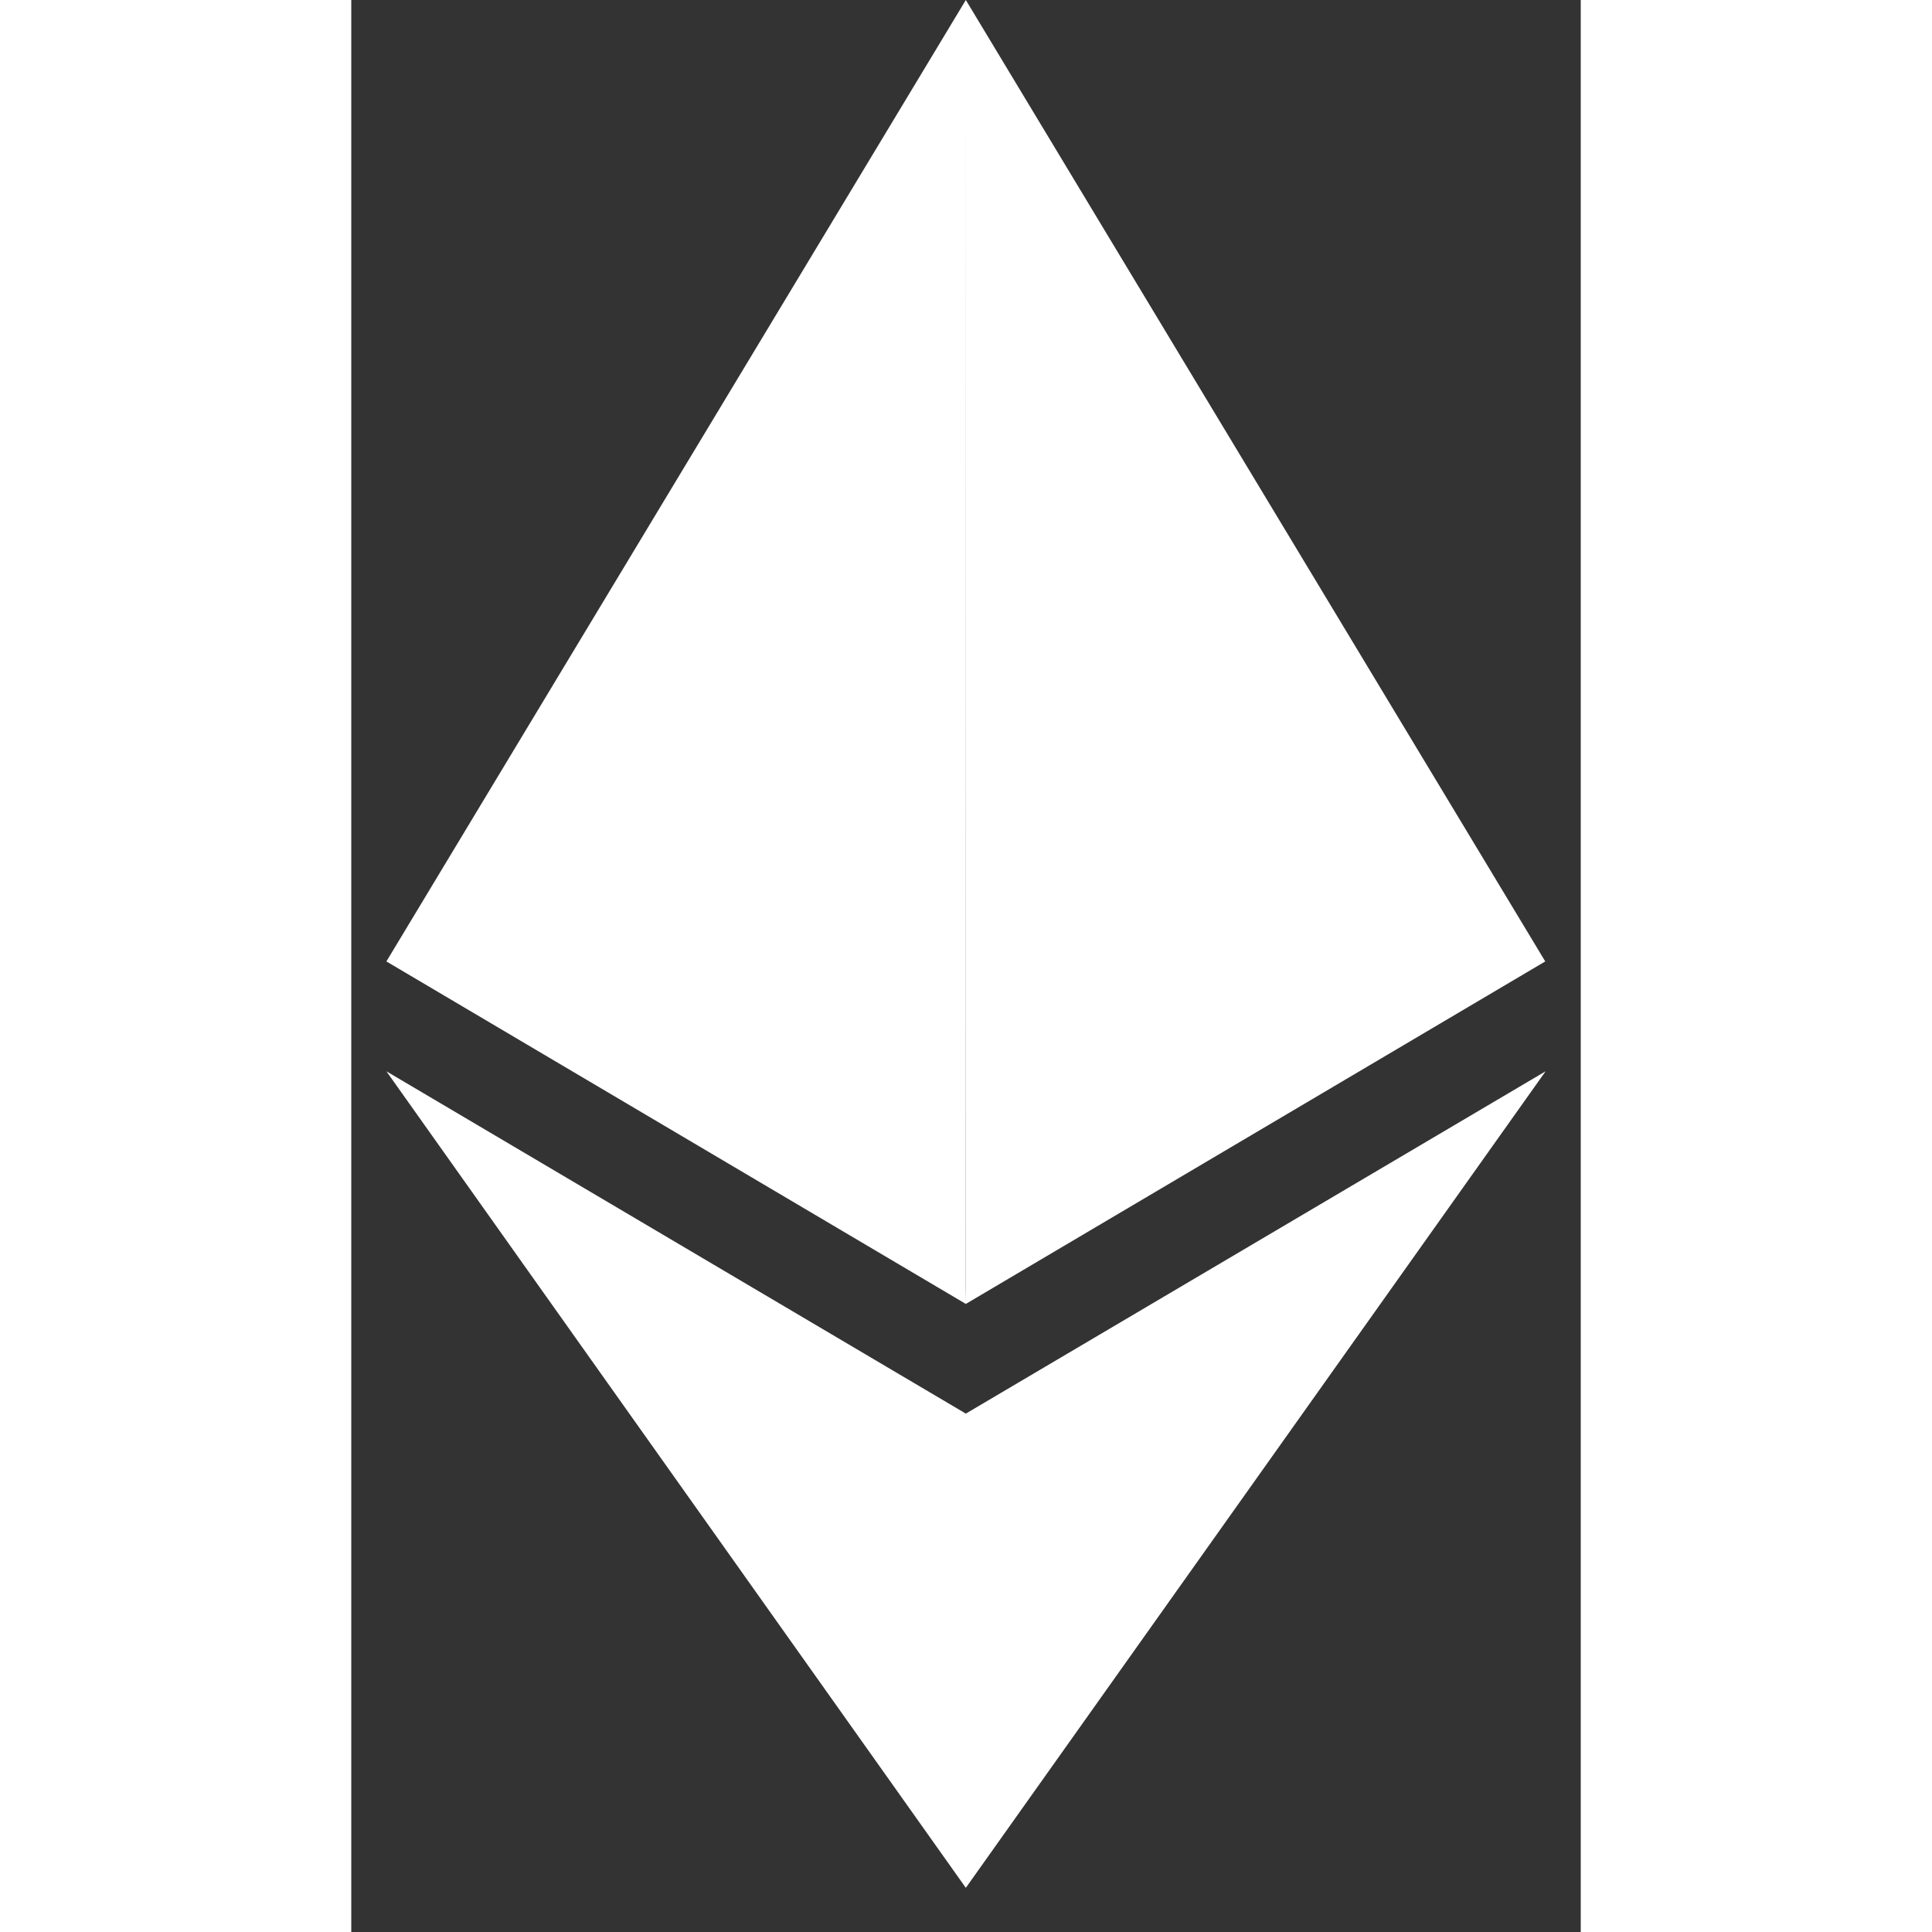 <?xml version="1.0" standalone="no"?>
<svg xmlns:xlink="http://www.w3.org/1999/xlink" width="16" height="16" viewBox="0 0 14 22" xmlns="http://www.w3.org/2000/svg"><rect x="0" y="0" width="14" height="22" fill="#333333" stroke="none"/><path fill-rule="evenodd" clip-rule="evenodd" d="M6.998 0.335L7 14.667L6.998 14.844V7.949V0.335ZM6.998 7.59369e-05L0.4 10.948L6.998 14.848V14.848L13.596 10.948L6.998 7.59541e-05V0L6.998 3.7977e-05L6.998 0V7.59369e-05ZM6.998 7.59369e-05L6.998 0.335V7.59541e-05L6.998 3.7977e-05L6.998 7.59369e-05ZM6.998 14.848L6.998 14.848L6.998 14.844V14.848ZM6.998 21.497L6.998 21.497L6.998 21.497L13.6 12.199L6.998 16.097V16.097L0.4 12.199L6.998 21.497Z" fill="#FFFFFF"/></svg>